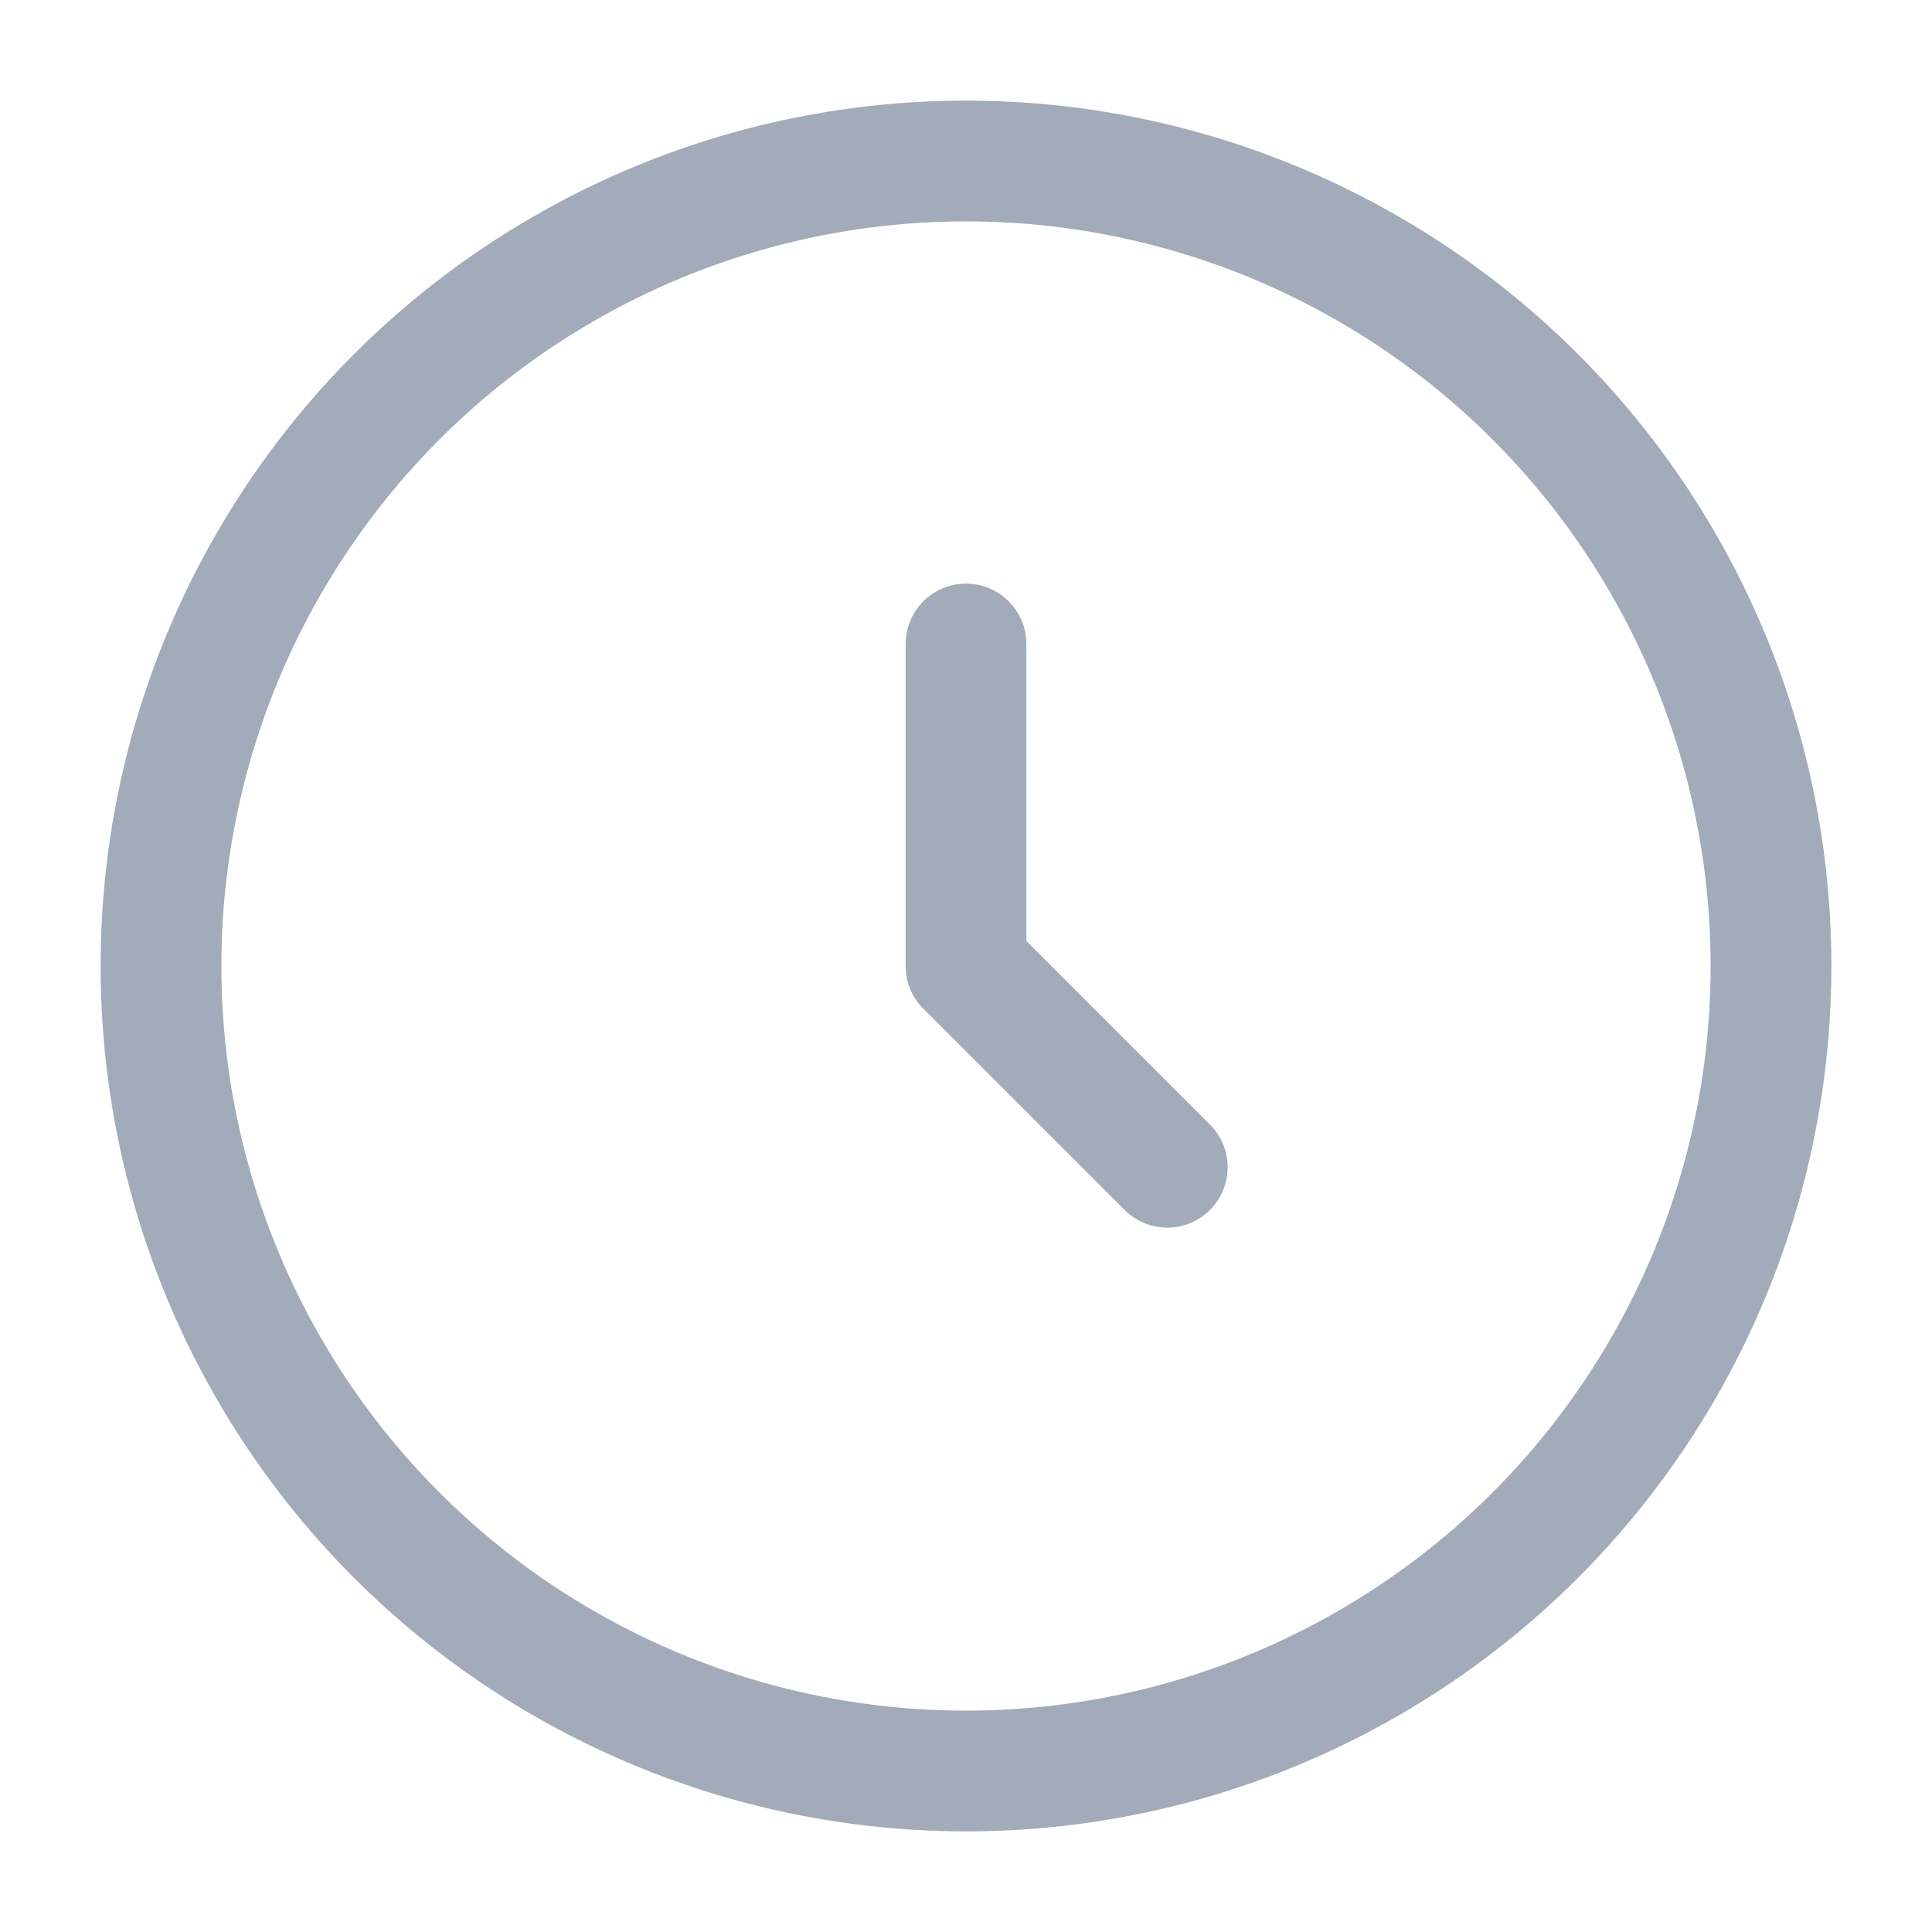 <svg width="24" height="24" viewBox="0 0 24 24" fill="none" xmlns="http://www.w3.org/2000/svg">
<circle cx="12" cy="12" r="10" stroke="#A1ABB9" stroke-width="1.5"/>
<path d="M12 8V12L14.5 14.5" stroke="#A1ABB9" stroke-width="1.5" stroke-linecap="round" stroke-linejoin="round"/>
</svg>
